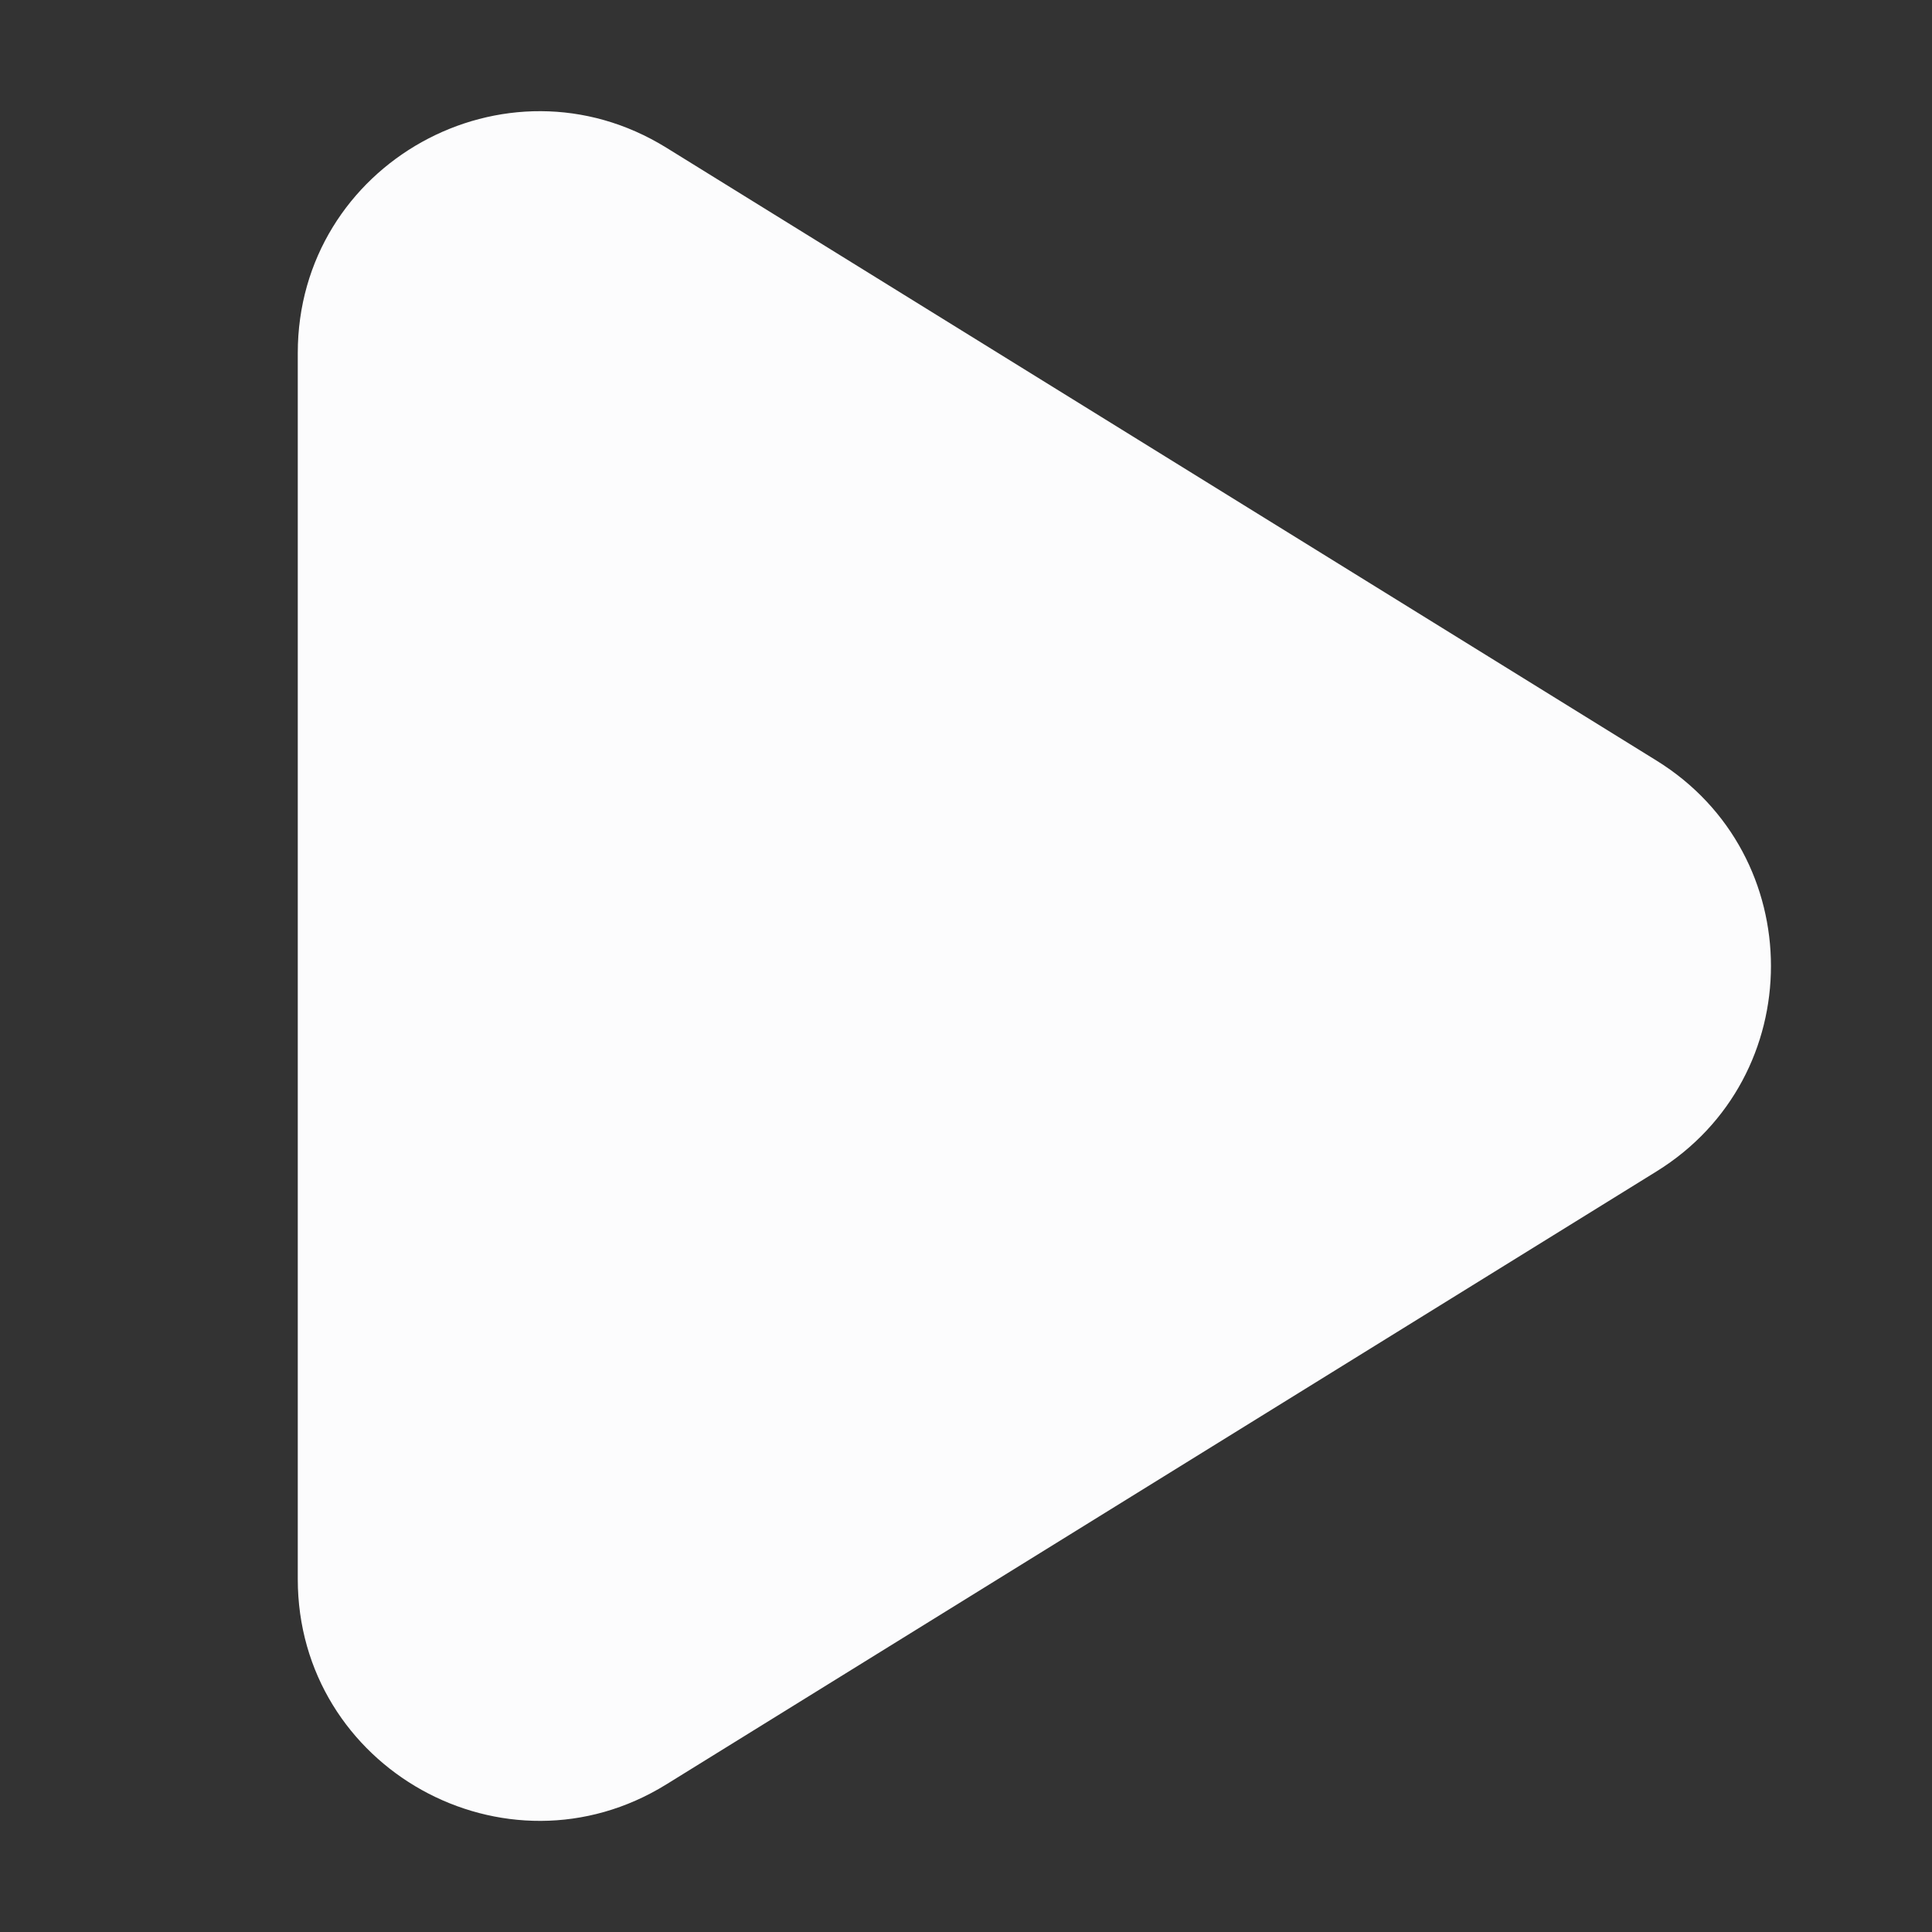 <svg width="24" height="24" viewBox="0 0 24 24" fill="none" xmlns="http://www.w3.org/2000/svg">
<rect x="0" y="0" width="24" height="24" fill="#333333" stroke="none"/>
<path d="M3.699 4.386C3.699 2.035 6.28 0.598 8.278 1.835L20.579 9.449C22.473 10.622 22.473 13.378 20.579 14.551L8.278 22.166C6.28 23.403 3.699 21.965 3.699 19.615V4.386Z" fill="#FCFCFD"/>
</svg>
